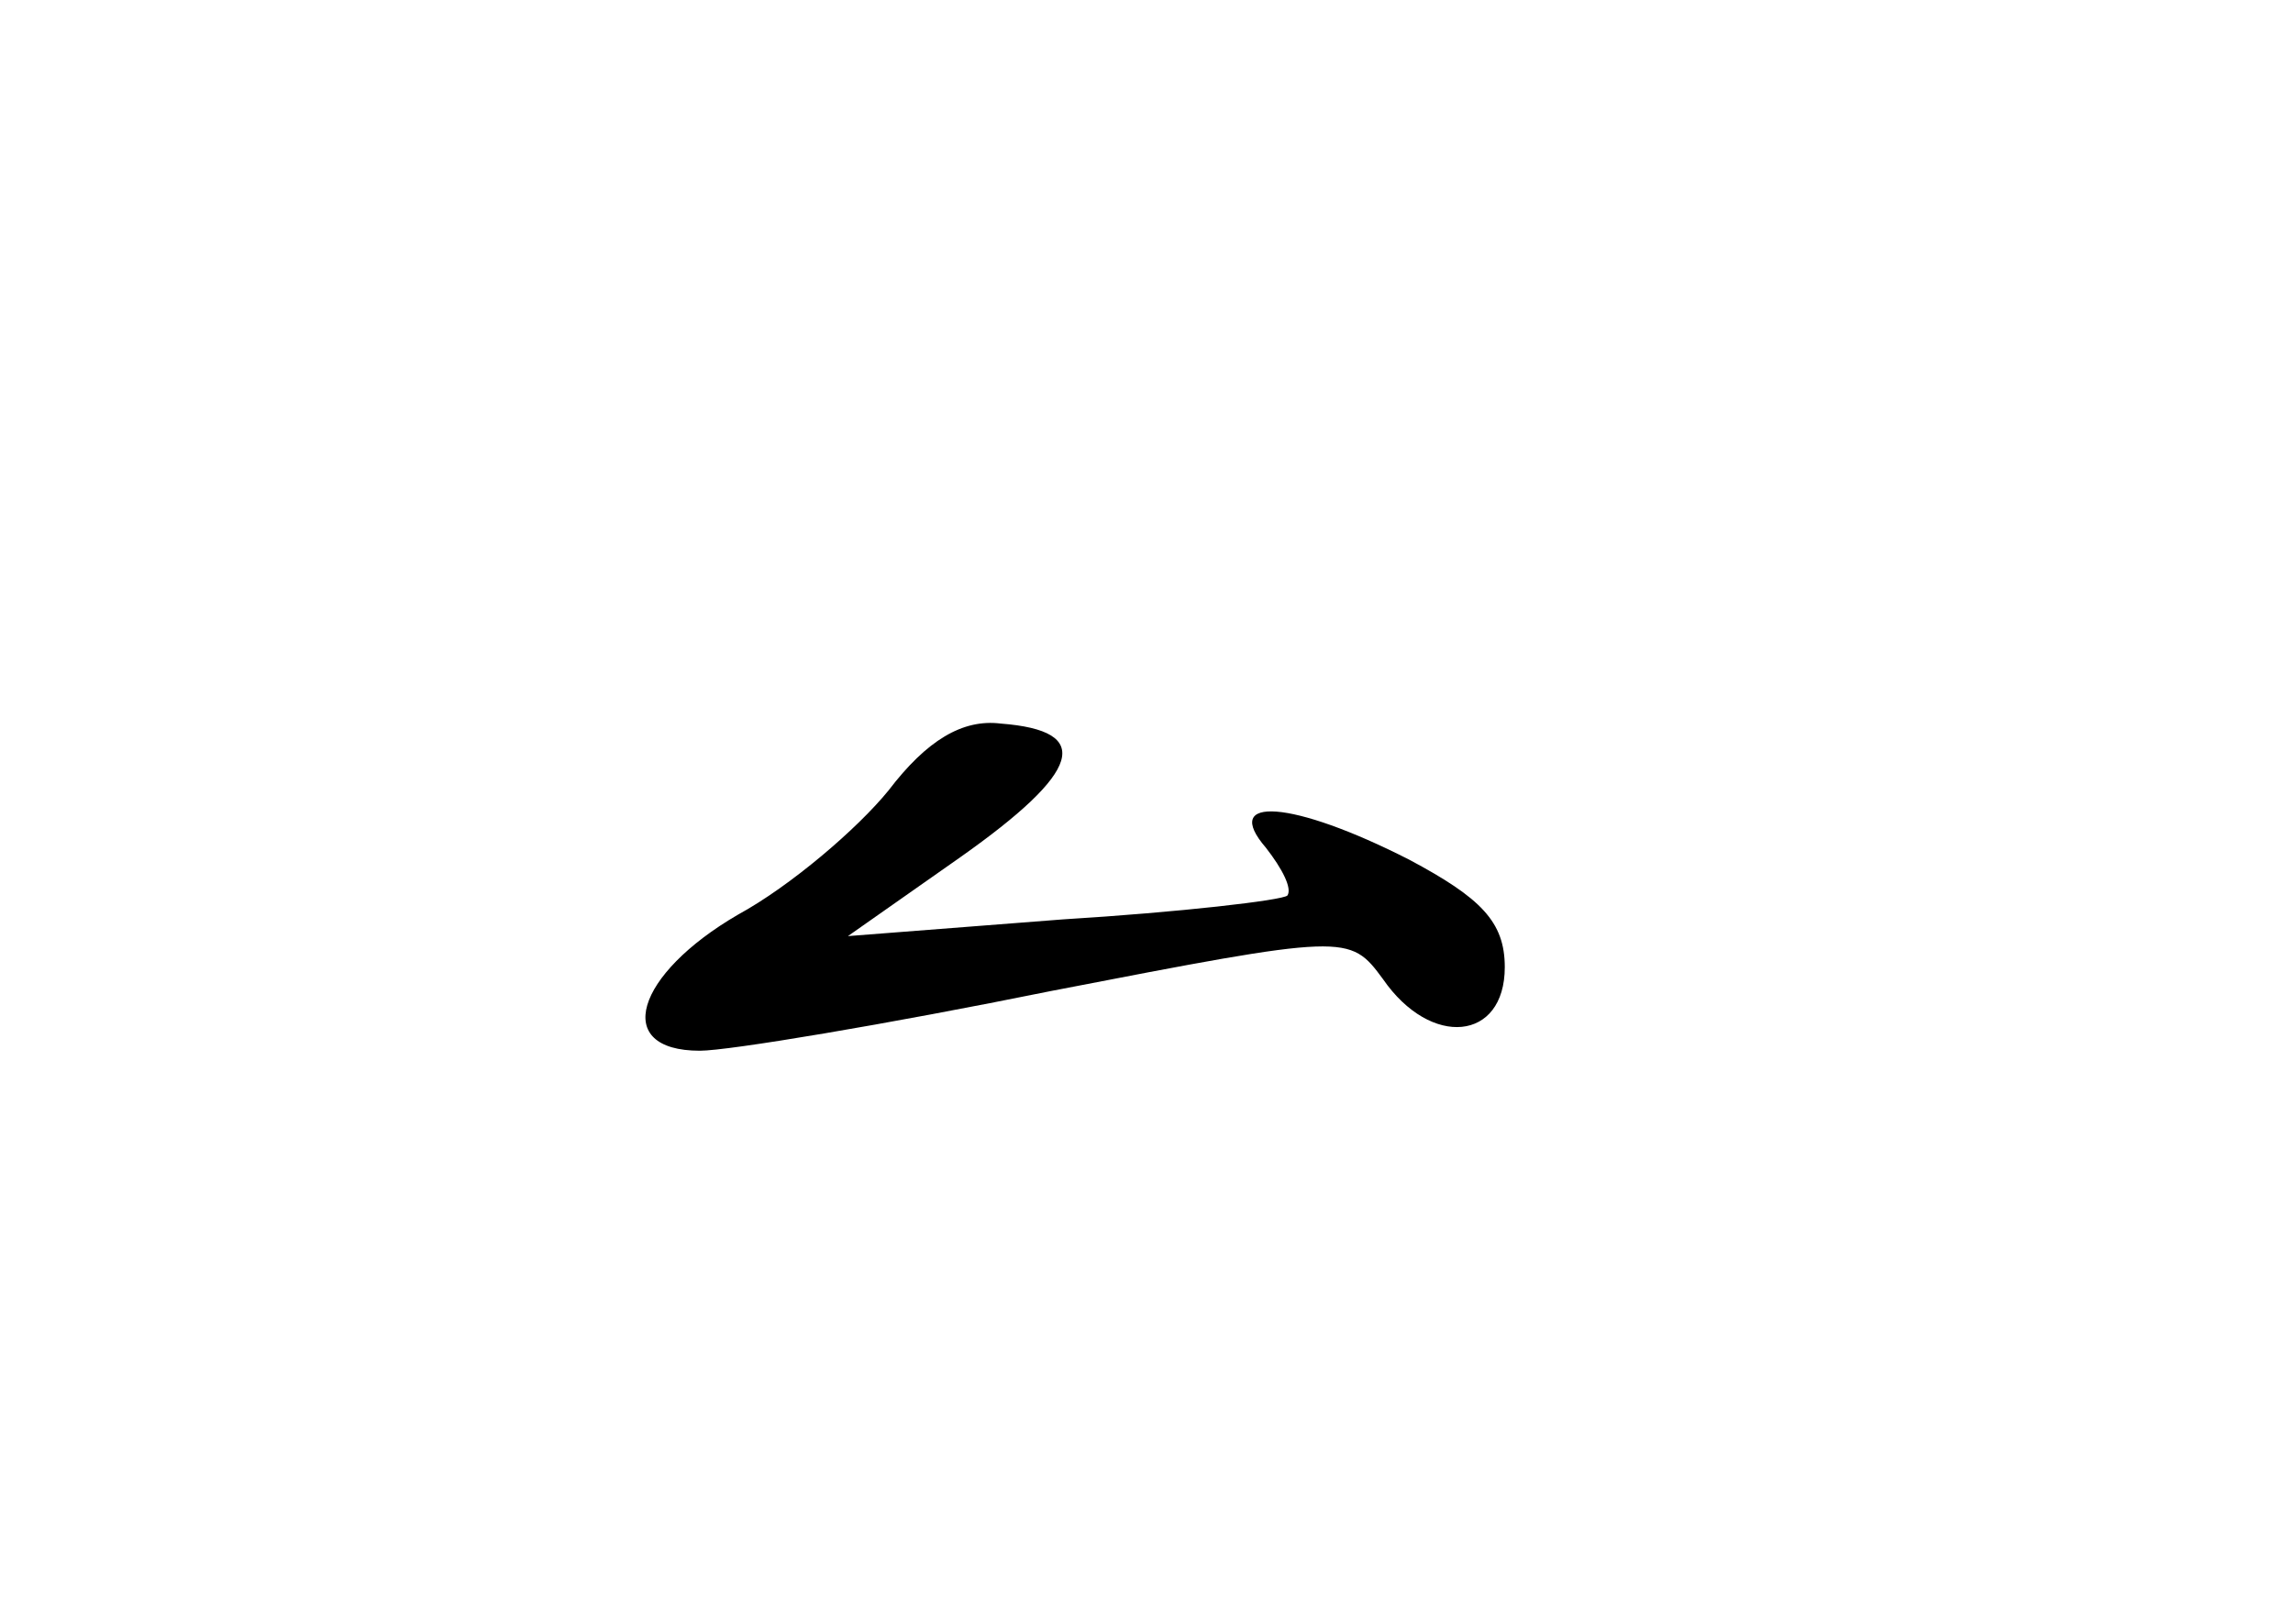 <?xml version="1.0" standalone="no"?>
<!DOCTYPE svg PUBLIC "-//W3C//DTD SVG 20010904//EN"
 "http://www.w3.org/TR/2001/REC-SVG-20010904/DTD/svg10.dtd">
<svg version="1.0" xmlns="http://www.w3.org/2000/svg"
 width="96pt" height="68pt" viewBox="0 0 96 68"
 preserveAspectRatio="xMidYMid meet">
<g transform="translate(0,68) scale(0.1,-0.1)"
fill="#000000" stroke="none">
<path d="M372 349 c-13 -16 -41 -40 -63 -52 -43 -25 -53 -57 -16 -57 12 0 78
11 147 25 124 24 125 24 139 5 20 -29 51 -26 51 5 0 19 -10 29 -40 45 -49 25
-79 27 -60 5 7 -9 11 -17 9 -20 -2 -2 -45 -7 -94 -10 l-90 -7 47 33 c51 36 56
53 17 56 -16 2 -31 -7 -47 -28z"/>
</g>
</svg>

